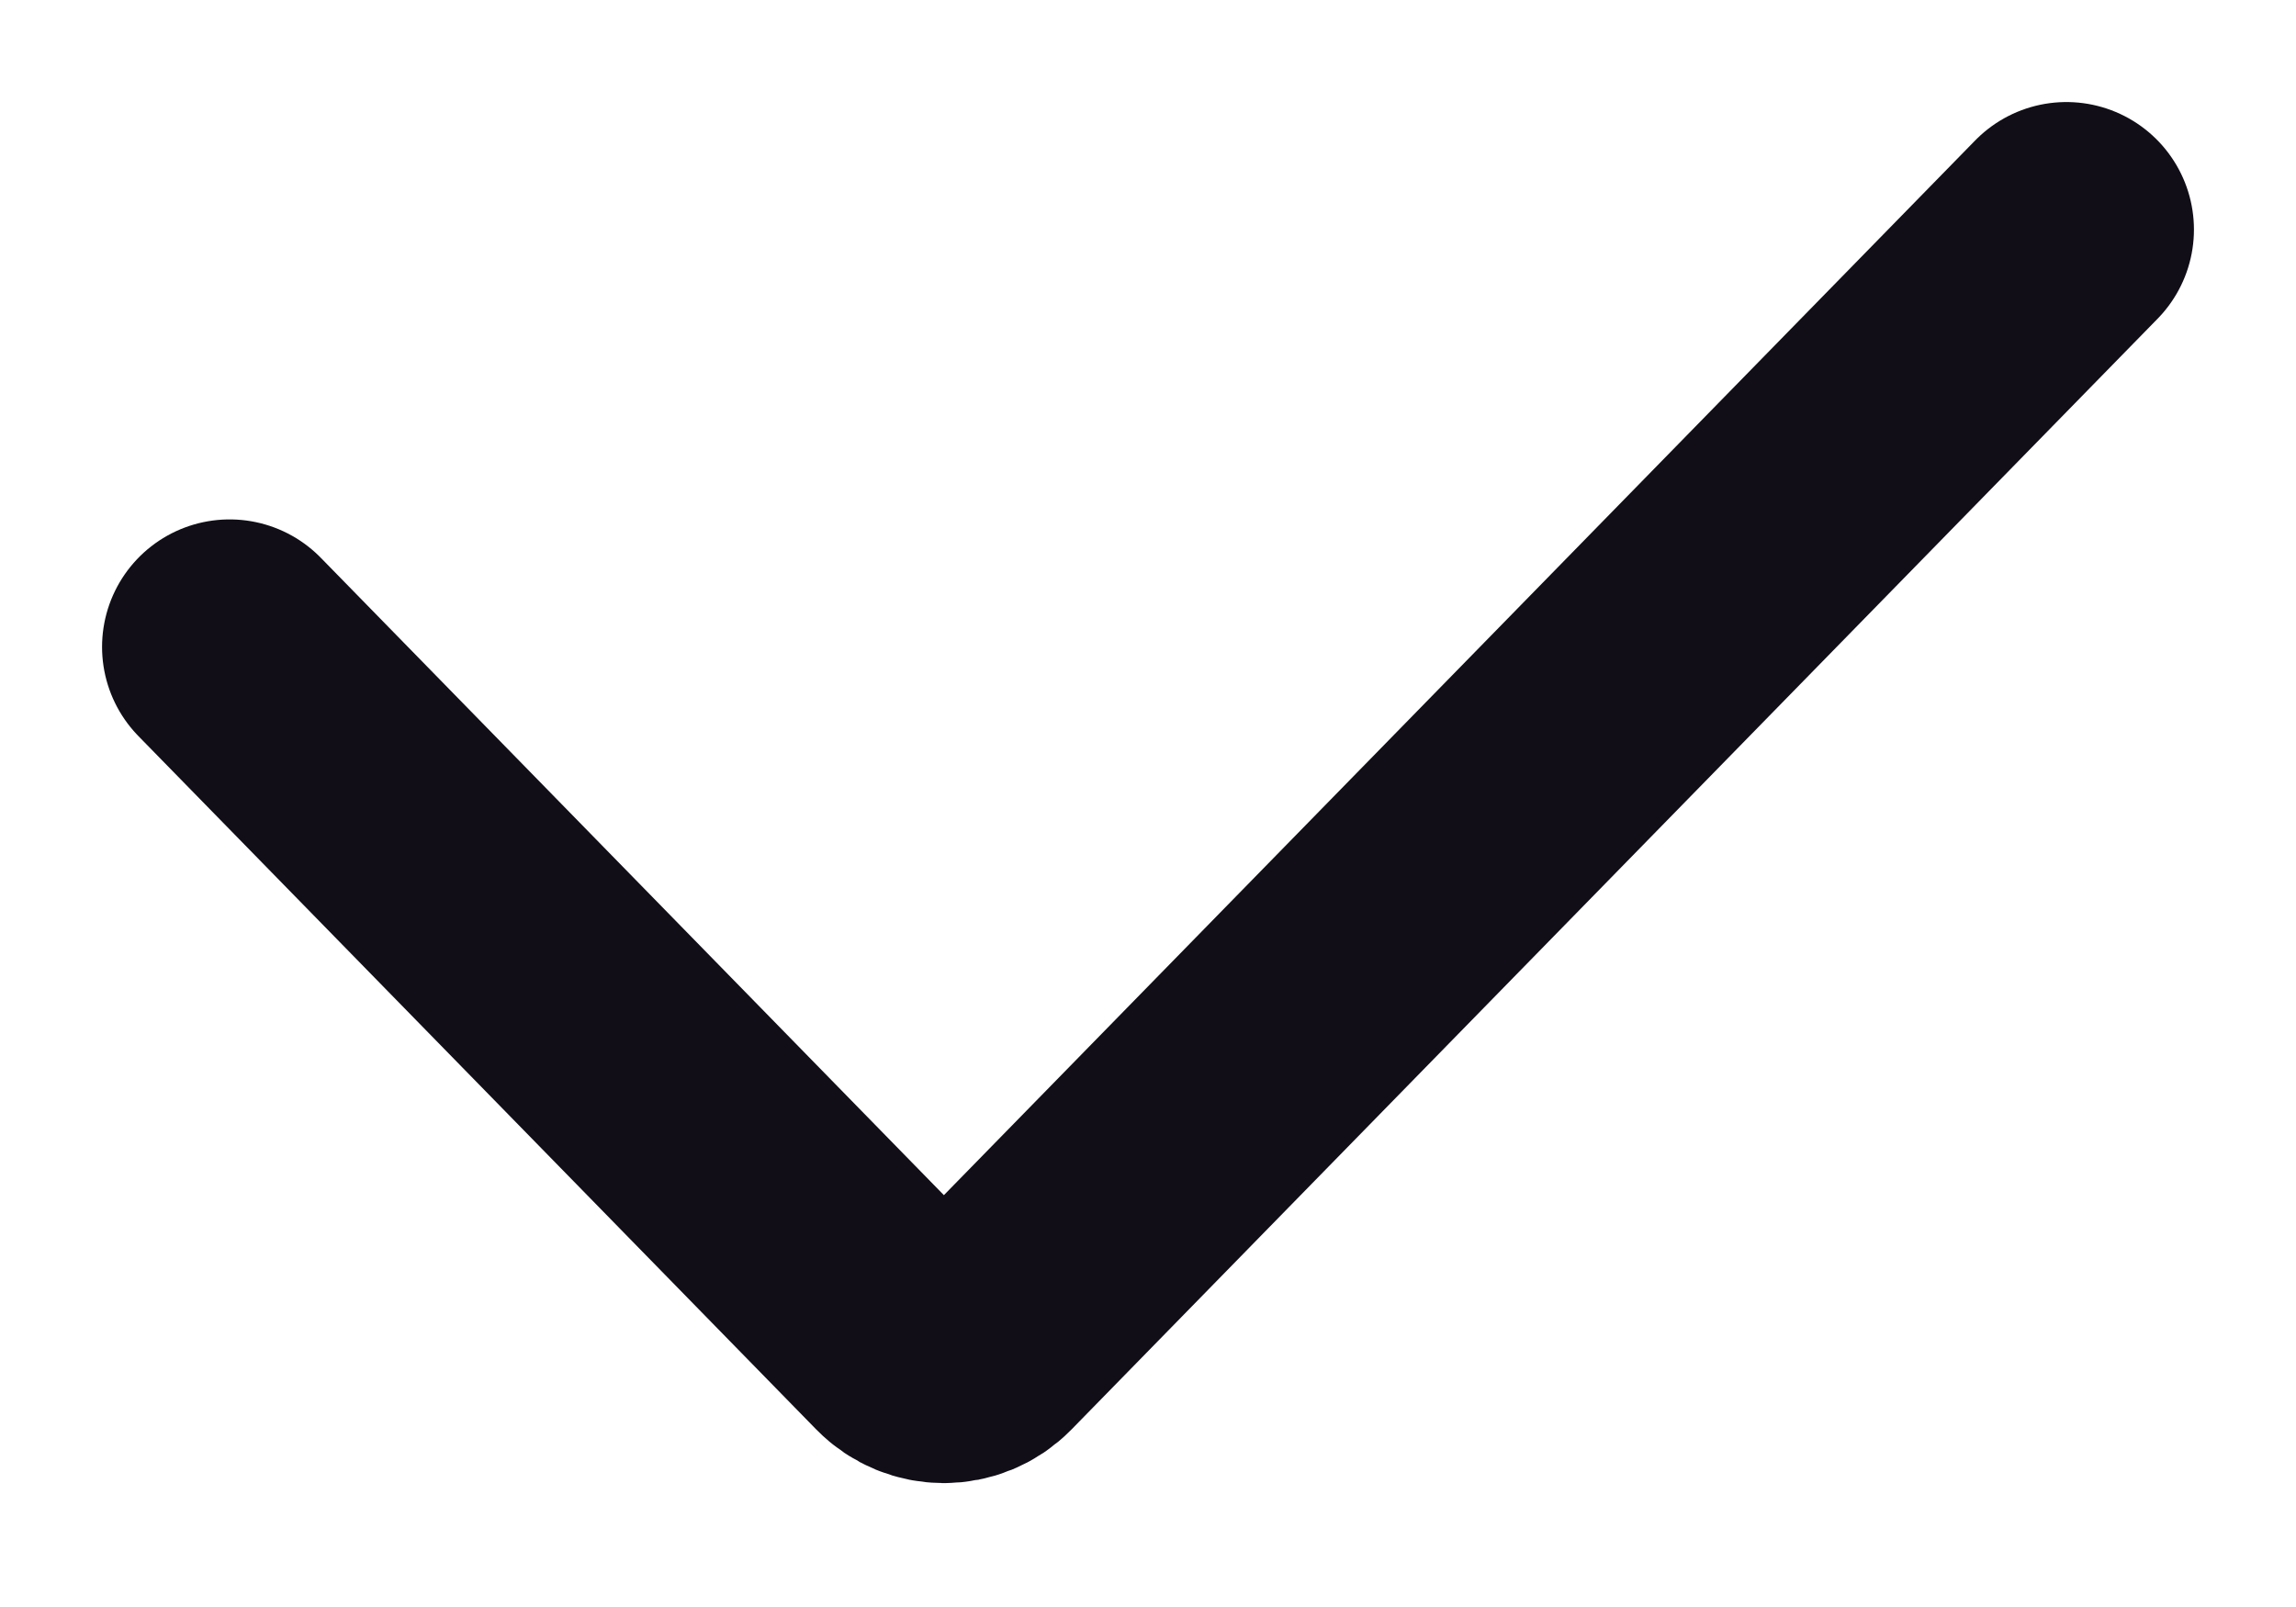 <svg width="10" height="7" viewBox="0 0 10 7" fill="none" xmlns="http://www.w3.org/2000/svg">
<path d="M1 2.818L3.952 5.838C4.039 5.927 4.183 5.927 4.27 5.838L9 1" stroke="#110E17" stroke-width="1.111" stroke-linecap="round"/>
</svg>
